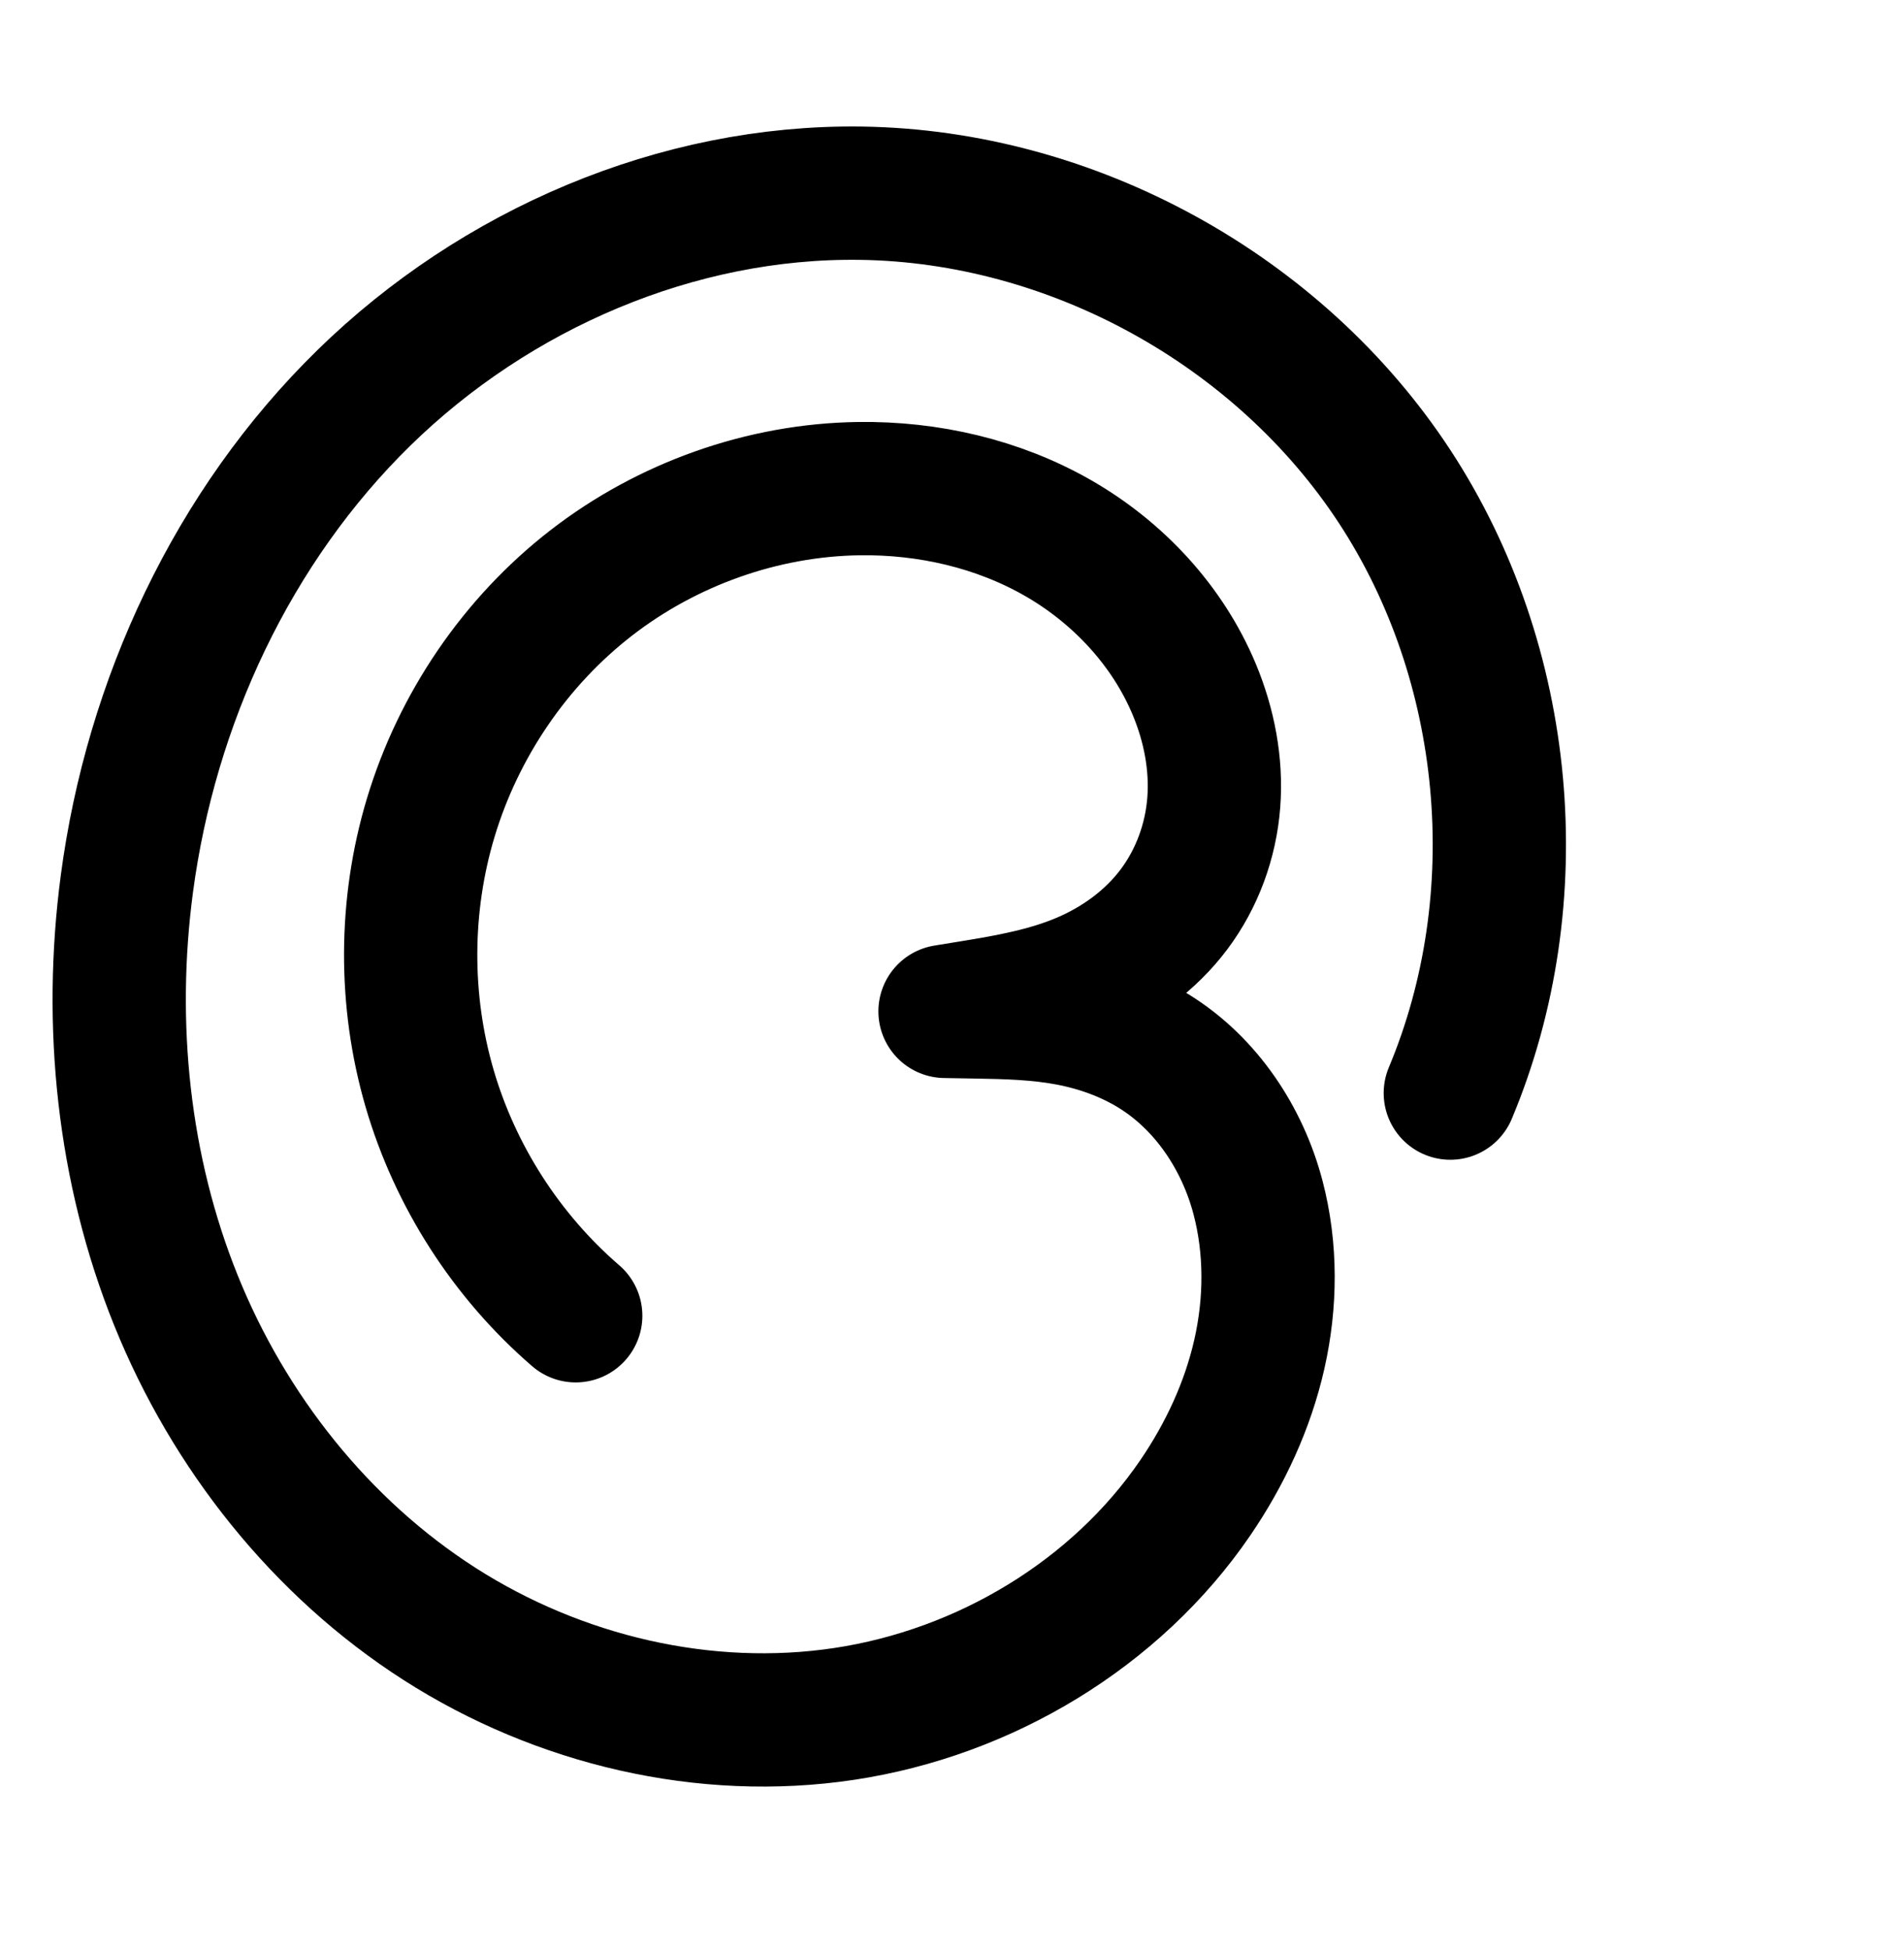 <?xml version="1.0" encoding="UTF-8" standalone="no"?>
<!-- Created with Inkscape (http://www.inkscape.org/) -->

<svg
   xmlns:dc="http://purl.org/dc/elements/1.1/"
   xmlns:cc="http://creativecommons.org/ns#"
   xmlns:rdf="http://www.w3.org/1999/02/22-rdf-syntax-ns#"
   xmlns:svg="http://www.w3.org/2000/svg"
   xmlns="http://www.w3.org/2000/svg"
   xmlns:sodipodi="http://sodipodi.sourceforge.net/DTD/sodipodi-0.dtd"
   xmlns:inkscape="http://www.inkscape.org/namespaces/inkscape"
   width="2000"
   height="2048"
   id="svg2992"
   version="1.1"
   inkscape:version="0.91 r13725"
   sodipodi:docname="൫.svg">
  <defs
     id="defs5498">
    <inkscape:path-effect
       effect="spiro"
       id="path-effect4140"
       is_visible="true" />
    <inkscape:path-effect
       effect="spiro"
       id="path-effect4140-1"
       is_visible="true" />
    <inkscape:path-effect
       effect="spiro"
       id="path-effect4140-6-7"
       is_visible="true" />
    <inkscape:path-effect
       effect="spiro"
       id="path-effect4140-6-7-7"
       is_visible="true" />
    <inkscape:path-effect
       effect="spiro"
       id="path-effect4140-6-7-8"
       is_visible="true" />
    <inkscape:path-effect
       effect="spiro"
       id="path-effect4140-6-7-8-3"
       is_visible="true" />
    <inkscape:path-effect
       effect="spiro"
       id="path-effect4140-6-7-8-8"
       is_visible="true" />
    <inkscape:path-effect
       effect="spiro"
       id="path-effect4140-6-7-8-8-4"
       is_visible="true" />
    <inkscape:path-effect
       effect="spiro"
       id="path-effect4140-6-7-8-4"
       is_visible="true" />
    <inkscape:path-effect
       effect="spiro"
       id="path-effect4140-6-7-8-4-7"
       is_visible="true" />
    <inkscape:path-effect
       effect="spiro"
       id="path-effect4140-6-7-8-7"
       is_visible="true" />
  </defs>
  <sodipodi:namedview
     inkscape:window-height="704"
     inkscape:window-width="1366"
     inkscape:pageshadow="2"
     inkscape:pageopacity="0.0"
     borderopacity="1.0"
     bordercolor="#666666"
     pagecolor="#ffffff"
     id="base"
     showgrid="true"
     showguides="true"
     inkscape:guide-bbox="true"
     inkscape:zoom="0.1135"
     inkscape:cx="-411.6027"
     inkscape:cy="-443.02649"
     inkscape:window-x="-4"
     inkscape:window-y="0"
     inkscape:current-layer="layer1-7"
     inkscape:window-maximized="1">
    <sodipodi:guide
       orientation="horizontal"
       position="0,600"
       id="guide5596" />
    <inkscape:grid
       type="xygrid"
       id="grid3769"
       empspacing="3"
       visible="true"
       enabled="true"
       snapvisiblegridlinesonly="true"
       spacingx="4px"
       units="px"
       dotted="true"
       spacingy="4px" />
    <sodipodi:guide
       orientation="0,1"
       position="-1040,1600"
       id="guide2985" />
  </sodipodi:namedview>
  <g
     inkscape:label="Layer 1"
     inkscape:groupmode="layer"
     id="layer1"
     transform="translate(0,1048)">
    <g
       id="layer1-7"
       inkscape:label="Layer 1"
       transform="translate(-66.392,-1.048)">
      <path
         style="fill:none;fill-rule:evenodd;stroke:#000000;stroke-width:140;stroke-linecap:round;stroke-linejoin:round;stroke-miterlimit:4;stroke-dasharray:none;stroke-opacity:1"
         d="M 671.142,334.943 C 598.47,272.228 544.451,188.162 517.603,96.002 490.754,3.841 491.173,-96.083 518.792,-188.015 c 29.112,-96.901 88.553,-184.644 168.522,-246.632 79.969,-61.987 180.174,-97.737 281.344,-99.116 72.653,-0.99 146.016,15.739 209.057,51.865 63.042,36.126 115.274,92.064 143.216,159.136 15.577,37.391 23.535,78.257 20.438,118.644 -3.097,40.388 -17.542,79.943 -41.87,112.329 -24.329,32.386 -58.16,57.061 -95.411,72.971 -37.251,15.91 -77.541,23.097 -117.521,29.603 l -27.502,4.475 33.11,0.555 c 32.227,0.54 64.611,1.405 96.29,7.348 31.679,5.943 62.545,16.965 89.965,33.907 54.84,33.884 93.045,91.332 109.413,153.683 14.054,53.534 13.621,110.469 1.412,164.454 -12.209,53.985 -35.993,105.055 -67.204,150.764 C 1238.355,648.545 1100.302,730.858 953.545,753.035 806.788,775.212 653.163,738.675 528.172,658.632 403.181,578.59 306.855,456.59 251.281,318.963 195.707,181.337 180.158,28.789 199.621,-118.353 c 25.312,-191.362 111.172,-375.99 249.195,-510.934 138.022,-134.944 328.737,-217.429 521.748,-214.747 221.96,3.084 439.087,122.358 560.746,308.032 121.659,185.674 144.323,432.365 58.531,637.098"
         id="path4138-1-7-4"
         inkscape:path-effect="#path-effect4140-6-7-8"
         inkscape:original-d="m 671.14184,334.94294 c 0,0 -208.77839,-350.383804 -152.34949,-522.95841 58.77869,-179.76114 261.05507,-334.82125 449.86613,-345.74766 136.64852,-7.90778 323.83132,77.11176 352.27352,211.00125 28.2358,132.91816 -133.186,317.0845328 -234.3646,333.547186 l -27.5017,4.47477 33.1101,0.55498 c 65.996,1.106202 250.6705,85.801424 295.668,194.938174 40.9143,99.23342 12.5647,241.85992 -65.7921,315.21849 -524.5845,491.12248 -1175.29453,31.89338 -1122.4303,-644.3248 27.50596,-351.84528 420.46912,-767.15683 770.94229,-725.68111 374.03821,44.26446 619.27721,945.13022 619.27721,945.13022"
         inkscape:connector-curvature="0"
         sodipodi:nodetypes="caaascsassac" />
      <path
         style="fill:none;fill-rule:evenodd;stroke:#000000;stroke-width:70;stroke-linecap:round;stroke-linejoin:round;stroke-miterlimit:4;stroke-dasharray:none;stroke-opacity:1"
         d="m -2289.283,363.592 c -77.287,-66.665 -134.739,-156.043 -163.293,-254.033 -28.554,-97.99 -28.108,-204.24 1.27,-301.986 30.968,-103.039 94.197,-196.33 179.245,-262.231 85.048,-65.901 191.605,-103.9 299.187,-105.374 77.261,-1.059 155.281,16.716 222.329,55.123 67.047,38.407 122.604,97.889 152.314,169.217 16.561,39.759 25.016,83.213 21.716,126.156 -3.3,42.943 -18.667,85 -44.541,119.432 -25.874,34.432 -61.85,60.664 -101.46,77.577 -39.61,16.913 -82.451,24.554 -124.962,31.469 l -29.248,4.758 35.213,0.59 c 34.27,0.574 68.706,1.493 102.393,7.812 33.687,6.318 66.51,18.036 95.67,36.048 58.32,36.024 98.959,97.104 116.38,163.402 14.957,56.92 14.513,117.46 1.533,174.863 -12.98,57.403 -38.282,111.704 -71.502,160.283 -88.966,130.096 -235.703,217.308 -391.574,240.634 -155.871,23.326 -318.928,-15.698 -451.593,-100.785 -132.665,-85.087 -234.927,-214.589 -294.162,-360.641 -59.235,-146.052 -76.226,-307.915 -56.376,-464.267 25.919,-204.153 116.187,-401.707 263.062,-545.852 146.875,-144.145 351.128,-231.629 556.834,-225.706 215.107,6.194 424.814,116.762 551.45,290.752 126.636,173.991 167.384,407.533 107.151,614.128"
         id="path4138-1-7-4-3"
         inkscape:path-effect="#path-effect4140-6-7-8-4"
         inkscape:original-d="m -2289.2831,363.59162 c 0,0 -222.0357,-372.5347121 -162.0235,-556.0193 62.511,-191.12545 277.6319,-355.98829 478.4324,-367.60545 145.3256,-8.40771 344.3946,81.98668 374.6428,224.34052 30.0287,141.3211 -141.6433,337.1302779 -249.2468,354.633679 l -29.248,4.75766 35.2126,0.590065 c 70.1868,1.176144 266.5881,91.225676 314.4429,207.261986 43.5123,105.50683 13.3625,257.15003 -69.9699,335.14629 -557.8955,522.17063 -1249.9253,33.90955 -1193.7042,-685.05838 29.2525,-374.08856 446.2465,-806.52108 819.8967,-771.55789 371.4375,34.75614 658.6012,904.88038 658.6012,904.88038"
         inkscape:connector-curvature="0"
         sodipodi:nodetypes="caaascsassac" />
      <path
         style="color:#000000;font-style:normal;font-variant:normal;font-weight:normal;font-stretch:normal;font-size:medium;line-height:normal;font-family:sans-serif;text-indent:0;text-align:start;text-decoration:none;text-decoration-line:none;text-decoration-style:solid;text-decoration-color:#000000;letter-spacing:normal;word-spacing:normal;text-transform:none;direction:ltr;block-progression:tb;writing-mode:lr-tb;baseline-shift:baseline;text-anchor:start;white-space:normal;clip-rule:nonzero;display:inline;overflow:visible;visibility:visible;opacity:1;isolation:auto;mix-blend-mode:normal;color-interpolation:sRGB;color-interpolation-filters:linearRGB;solid-color:#000000;solid-opacity:1;fill:#000000;fill-opacity:1;fill-rule:evenodd;stroke:none;stroke-width:70;stroke-linecap:round;stroke-linejoin:round;stroke-miterlimit:4;stroke-dasharray:none;stroke-dashoffset:0;stroke-opacity:1;color-rendering:auto;image-rendering:auto;shape-rendering:auto;text-rendering:auto;enable-background:accumulate"
         d="m -2086.106,1186.797 c -209.253,-0.159 -413.486,90.166 -562.092,236.01 -153.168,150.321 -246.427,354.998 -273.269,566.424 -20.544,161.821 -3.08,329.592 58.664,481.83 61.8,152.375 168.331,287.56 307.701,376.947 139.542,89.497 310.613,130.638 475.668,105.938 165.32,-24.74 320.309,-116.611 415.283,-255.492 35.407,-51.776 62.659,-110.005 76.75,-172.32 14.11,-62.399 14.73,-128.492 -1.82,-191.477 -19.479,-74.128 -64.654,-142.786 -131.838,-184.285 -19.764,-12.208 -40.776,-21.702 -62.369,-28.92 36.218,-18.828 69.131,-44.968 94.352,-78.529 30.099,-40.054 47.655,-88.299 51.457,-137.777 3.788,-49.296 -5.888,-98.084 -24.303,-142.295 -33.009,-79.249 -93.89,-144.122 -167.226,-186.131 -73.168,-41.913 -157.254,-60.885 -240.205,-59.748 -115.505,1.583 -229.059,42.125 -320.147,112.705 -91.051,70.552 -158.255,169.784 -191.326,279.822 -31.361,104.348 -31.836,217.243 -1.353,321.852 a 35.004,35.004 0 0 0 0,0 c 30.483,104.608 91.527,199.577 174.033,270.744 a 35.004,35.004 0 1 0 45.723,-53.006 c -72.067,-62.162 -125.927,-145.948 -152.553,-237.32 -26.626,-91.372 -26.206,-190.976 1.188,-282.121 28.864,-96.04 88.118,-183.389 167.164,-244.639 79.009,-61.221 178.569,-96.68 278.228,-98.045 71.572,-0.981 143.526,15.595 204.453,50.496 60.759,34.805 110.99,88.899 137.4,152.307 14.706,35.306 21.941,73.424 19.129,110.016 -2.798,36.408 -15.976,72.278 -37.625,101.088 -21.643,28.801 -52.596,51.627 -87.225,66.414 -34.729,14.829 -74.679,22.254 -116.836,29.111 l -29.248,4.758 a 35.004,35.004 0 0 0 5.033,69.541 l 35.213,0.59 c 34.037,0.57 66.483,1.582 96.527,7.217 30.03,5.632 58.785,16.018 83.728,31.426 49.456,30.549 85.558,84.05 100.922,142.519 13.363,50.855 13.096,105.841 1.246,158.248 -11.869,52.491 -35.221,102.863 -66.256,148.246 -82.958,121.31 -221.441,203.865 -367.863,225.777 -146.687,21.951 -301.727,-14.956 -427.516,-95.633 -125.961,-80.787 -223.954,-204.604 -280.625,-344.332 -56.726,-139.865 -73.244,-295.823 -54.088,-446.705 24.995,-196.879 112.273,-387.313 252.855,-525.281 140.351,-137.741 336.184,-221.318 531.312,-215.699 203.782,5.867 404.191,111.533 524.16,276.363 119.969,164.831 158.909,388.016 101.848,583.734 a 35.004,35.004 0 1 0 67.201,19.594 c 63.404,-217.471 20.85,-461.371 -112.453,-644.521 -133.303,-183.15 -352.309,-298.621 -578.74,-305.141 -6.759,-0.195 -13.516,-0.294 -20.266,-0.299 z"
         id="path4138-1-7-4-3-9"
         inkscape:connector-curvature="0" />
      <path
         style="color:#000000;font-style:normal;font-variant:normal;font-weight:normal;font-stretch:normal;font-size:medium;line-height:normal;font-family:sans-serif;text-indent:0;text-align:start;text-decoration:none;text-decoration-line:none;text-decoration-style:solid;text-decoration-color:#000000;letter-spacing:normal;word-spacing:normal;text-transform:none;direction:ltr;block-progression:tb;writing-mode:lr-tb;baseline-shift:baseline;text-anchor:start;white-space:normal;clip-rule:nonzero;display:inline;overflow:visible;visibility:visible;opacity:1;isolation:auto;mix-blend-mode:normal;color-interpolation:sRGB;color-interpolation-filters:linearRGB;solid-color:#000000;solid-opacity:1;fill:#000000;fill-opacity:1;fill-rule:evenodd;stroke:none;stroke-width:140;stroke-linecap:round;stroke-linejoin:round;stroke-miterlimit:4;stroke-dasharray:none;stroke-dashoffset:0;stroke-opacity:1;color-rendering:auto;image-rendering:auto;shape-rendering:auto;text-rendering:auto;enable-background:accumulate"
         d="m 874.986,1191.904 c -206.479,2.728 -405.493,91.795 -551.652,234.695 -150.467,147.112 -242.411,345.847 -269.654,551.807 -20.924,158.182 -4.454,322.63 56.146,472.705 60.711,150.349 165.61,283.753 304.049,372.408 138.78,88.873 308.459,129.621 473.584,104.668 165.647,-25.032 320.174,-116.68 415.856,-256.805 35.565,-52.085 63.242,-110.997 77.67,-174.795 14.466,-63.966 15.258,-132.005 -1.98,-197.67 -20.48,-78.012 -67.756,-150.62 -140.326,-195.459 -0.945,-0.584 -1.916,-1.098 -2.865,-1.67 15.741,-13.395 30.291,-28.535 43.107,-45.596 32.777,-43.632 51.6,-95.564 55.699,-149.022 4.071,-53.091 -6.332,-104.622 -25.617,-150.914 -34.538,-82.904 -97.414,-149.619 -173.029,-192.951 -75.28,-43.139 -160.777,-62.271 -244.815,-61.125 -117.026,1.595 -231.228,42.435 -323.275,113.785 -91.974,71.293 -159.359,170.919 -192.676,281.814 -31.585,105.132 -32.061,218.345 -1.357,323.738 30.703,105.393 91.906,200.636 175.012,272.356 a 70.007,70.007 0 1 0 91.469,-105.988 c -62.238,-53.711 -109.075,-126.597 -132.068,-205.525 -22.994,-78.928 -22.63,-165.564 1.023,-244.297 24.908,-82.907 76.404,-158.766 144.367,-211.447 67.89,-52.624 154.099,-83.286 239.414,-84.449 61.268,-0.835 122.495,13.494 173.299,42.607 50.468,28.921 92.058,74.081 113.404,125.32 11.869,28.49 17.383,58.689 15.26,86.373 -2.095,27.317 -12.162,54.499 -28.043,75.639 -15.867,21.122 -39.652,38.984 -66.939,50.639 -27.487,11.74 -61.996,18.497 -101.268,24.887 l -27.502,4.475 a 70.007,70.007 0 0 0 10.068,139.082 l 33.111,0.555 c 31.762,0.532 60.163,1.58 84.555,6.156 a 70.007,70.007 0 0 0 0,0 c 24.362,4.57 47.09,12.927 66.076,24.658 37.11,22.929 66.245,65.216 78.502,111.906 10.869,41.404 10.794,87.236 0.842,131.24 -9.99,44.172 -29.879,87.4 -56.736,126.732 -71.713,105.023 -193.291,178 -321.158,197.322 -128.389,19.402 -265.963,-12.925 -377.164,-84.137 -111.542,-71.43 -199.296,-182.028 -249.732,-306.932 -50.547,-125.178 -65.175,-265.826 -47.172,-401.928 23.382,-176.764 103.157,-347.284 228.734,-470.061 125.17,-122.379 299.408,-197.203 471.84,-194.807 197.525,2.745 394.902,111.171 503.168,276.404 108.266,165.233 128.869,389.486 52.522,571.68 a 70.007,70.007 0 1 0 129.121,54.107 c 95.237,-227.272 70.512,-496.401 -64.541,-702.516 -135.053,-206.115 -371.928,-336.238 -618.324,-339.662 -6.675,-0.093 -13.343,-0.094 -20.004,-0.01 z"
         id="path4138-1-7-4-6"
         inkscape:connector-curvature="0" />
    </g>
  </g>
</svg>
